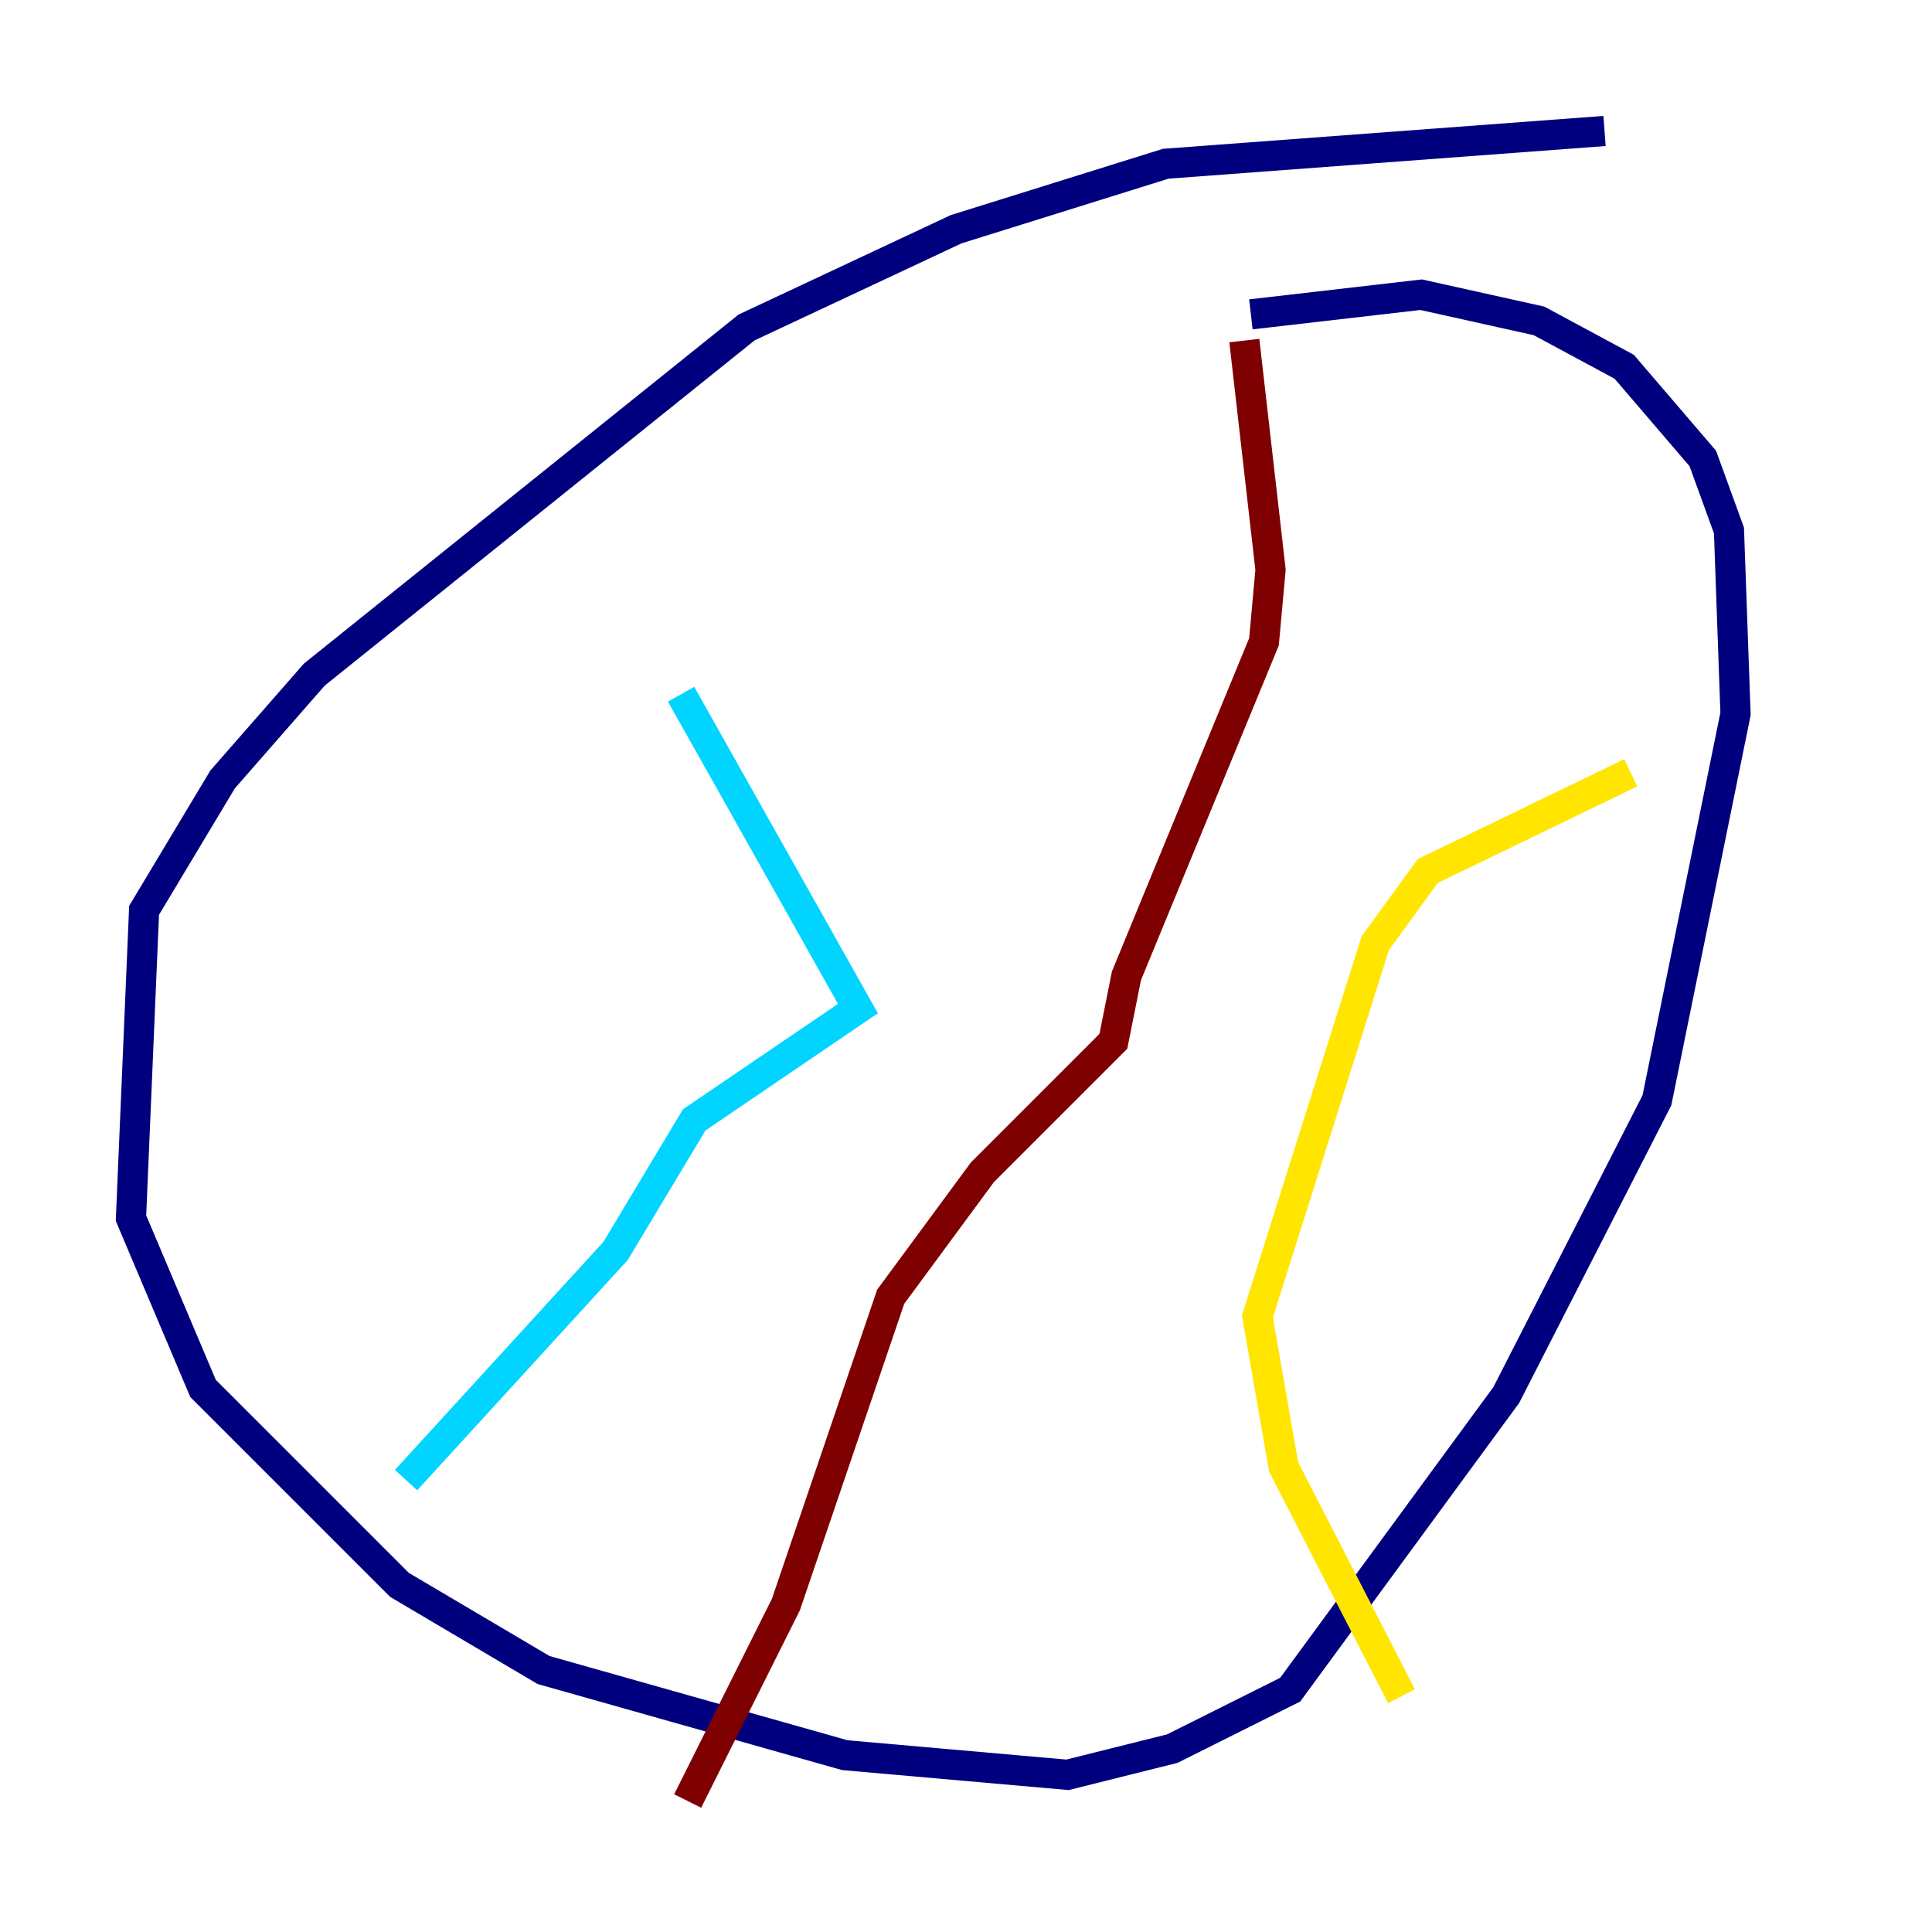 <?xml version="1.0" encoding="utf-8" ?>
<svg baseProfile="tiny" height="128" version="1.2" viewBox="0,0,128,128" width="128" xmlns="http://www.w3.org/2000/svg" xmlns:ev="http://www.w3.org/2001/xml-events" xmlns:xlink="http://www.w3.org/1999/xlink"><defs /><polyline fill="none" points="106.305,8.678 77.234,10.848 63.349,15.186 49.464,21.695 20.827,44.691 14.752,51.634 9.546,60.312 8.678,80.705 13.451,91.986 26.468,105.003 36.014,110.644 55.973,116.285 70.725,117.586 77.668,115.851 85.478,111.946 99.797,92.42 109.776,72.895 114.983,47.295 114.549,35.146 112.814,30.373 107.607,24.298 101.966,21.261 94.156,19.525 82.875,20.827" stroke="#00007f" stroke-width="2" /><polyline fill="none" points="26.902,98.061 40.786,82.875 45.993,74.197 56.841,66.82 45.125,45.993" stroke="#00d4ff" stroke-width="2" /><polyline fill="none" points="92.854,112.38 85.044,97.193 83.308,87.214 91.119,62.481 94.59,57.709 108.041,51.2" stroke="#ffe500" stroke-width="2" /><polyline fill="none" points="45.559,119.322 52.068,106.305 59.01,85.912 65.085,77.668 73.763,68.99 74.63,64.651 83.742,42.522 84.176,37.749 82.441,22.563" stroke="#7f0000" stroke-width="2" /></svg>